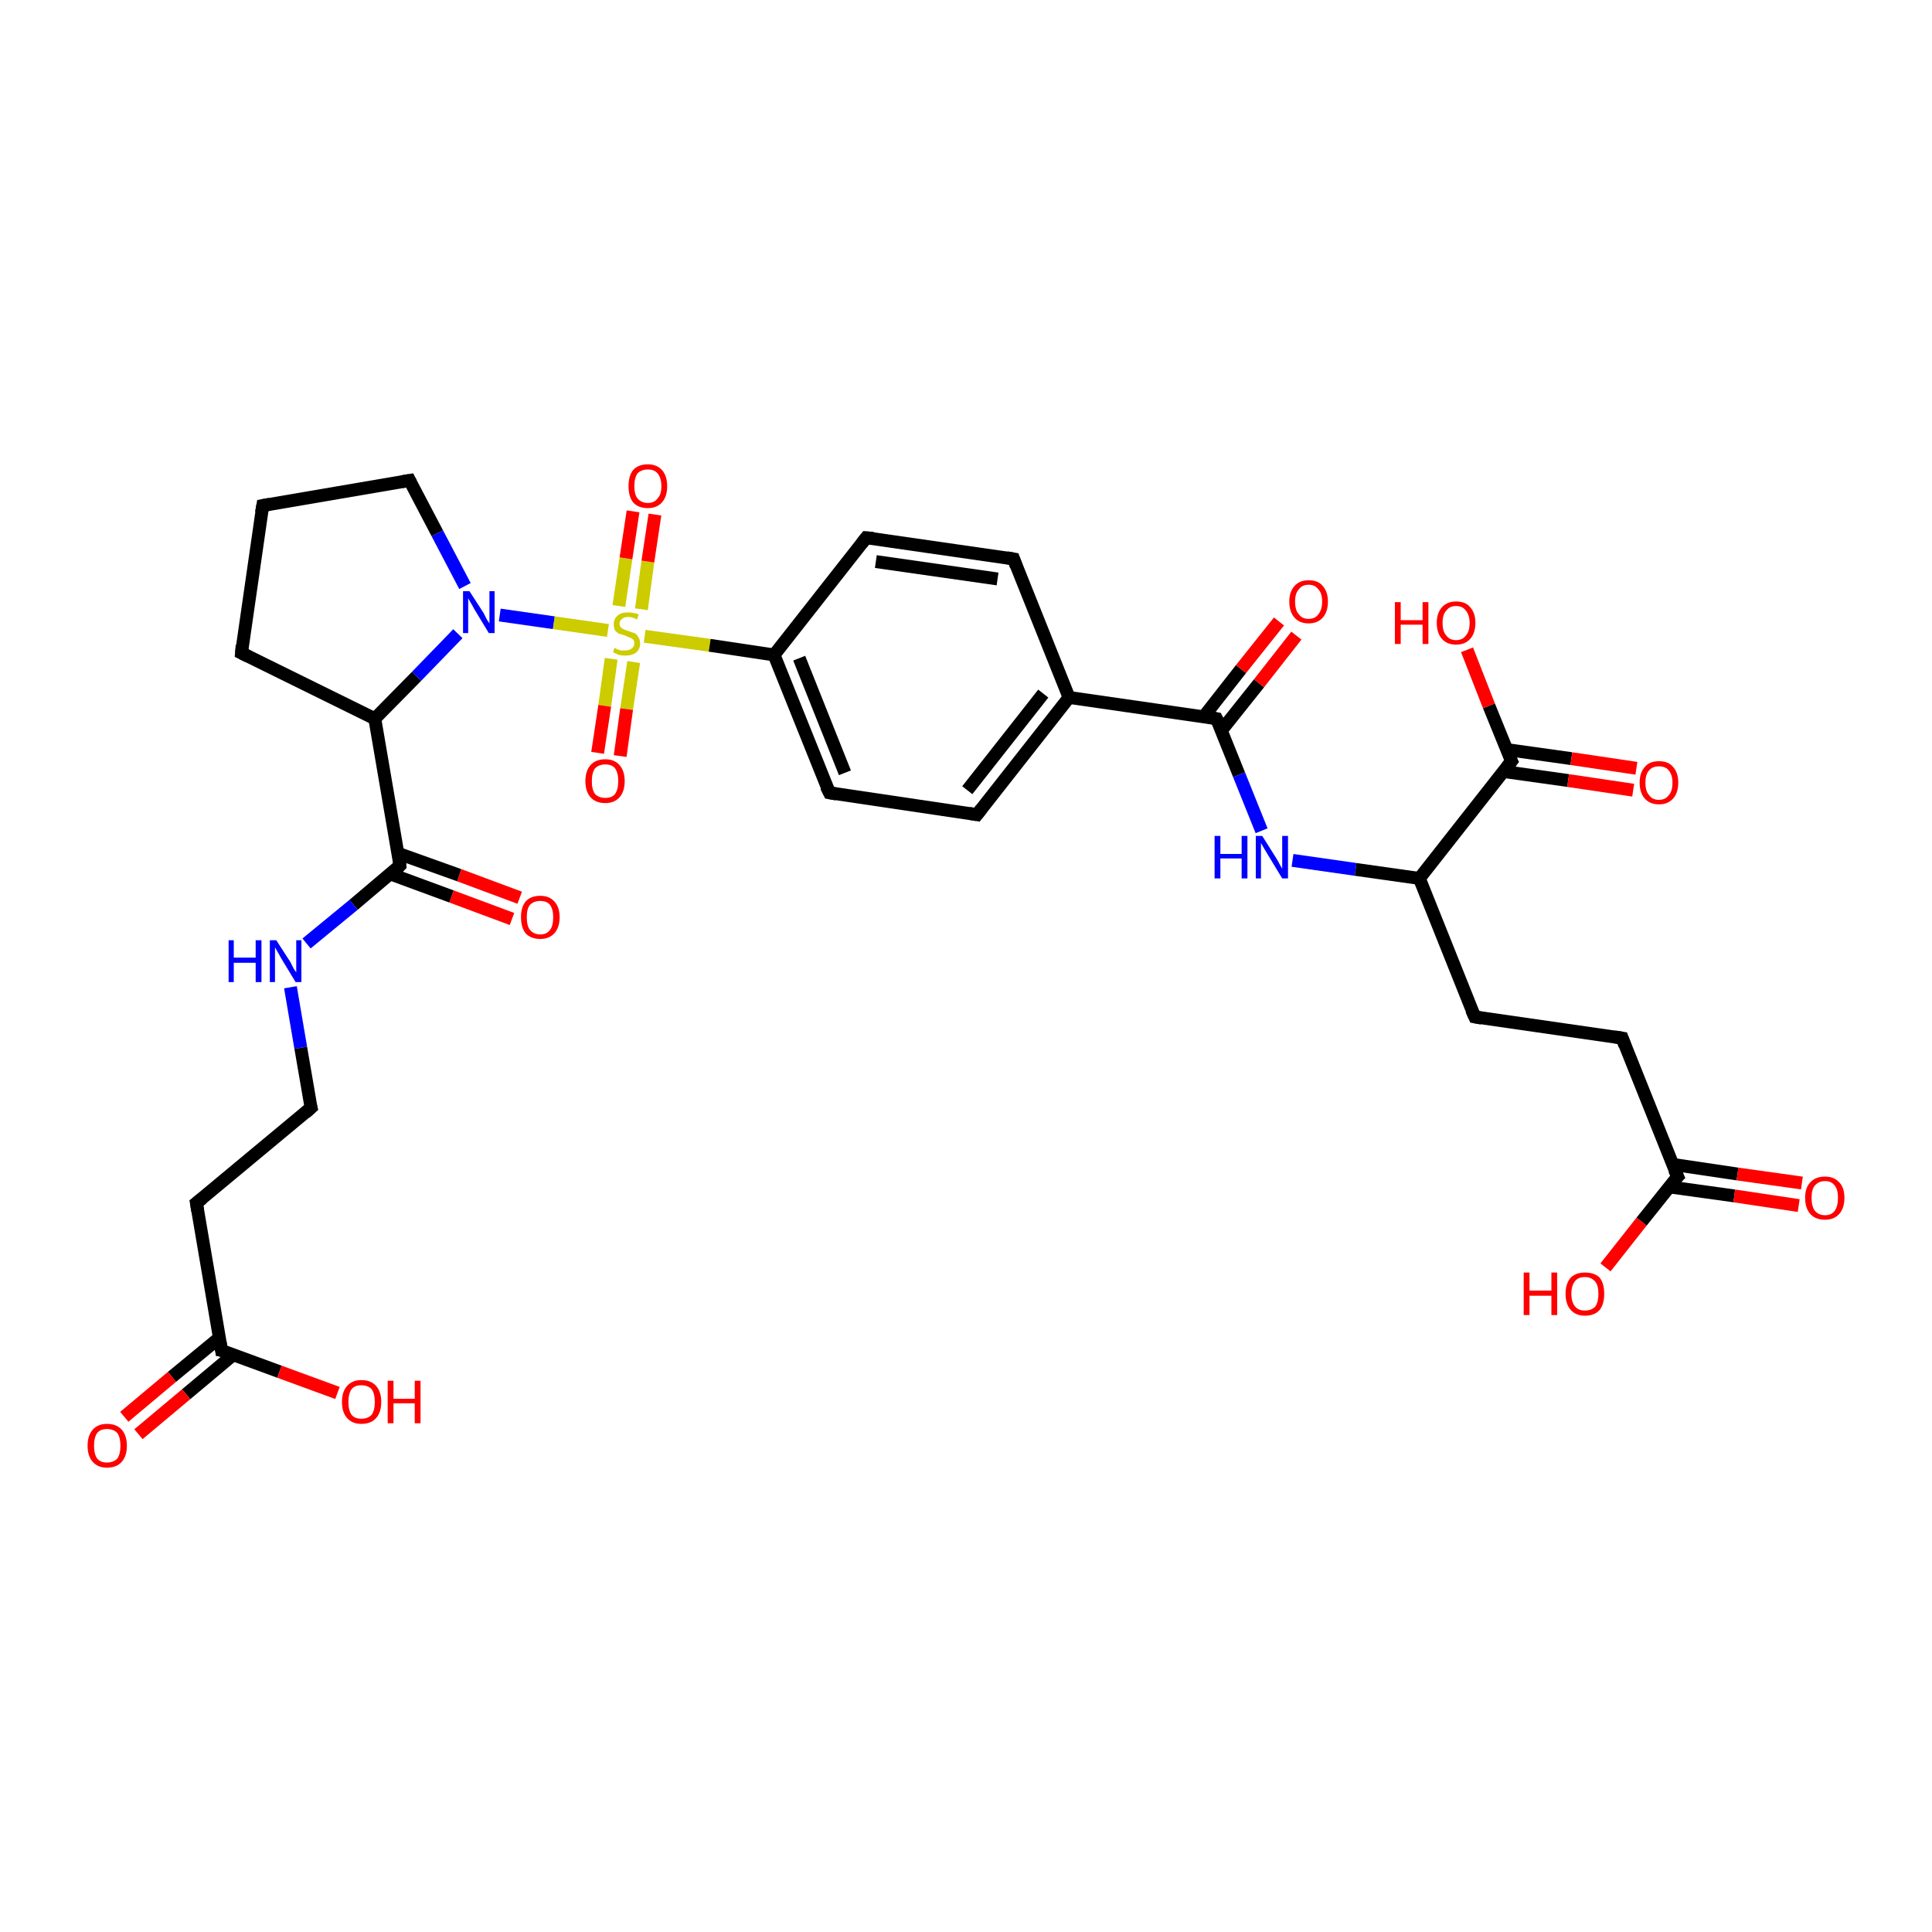 <?xml version='1.0' encoding='iso-8859-1'?>
<svg version='1.1' baseProfile='full'
              xmlns='http://www.w3.org/2000/svg'
                      xmlns:rdkit='http://www.rdkit.org/xml'
                      xmlns:xlink='http://www.w3.org/1999/xlink'
                  xml:space='preserve'
width='300px' height='300px' viewBox='0 0 300 300'>
<!-- END OF HEADER -->
<rect style='opacity:1.0;fill:#FFFFFF;stroke:none' width='300.0' height='300.0' x='0.0' y='0.0'> </rect>
<path class='bond-0 atom-0 atom-1' d='M 79.5,142.7 L 70.1,139.2' style='fill:none;fill-rule:evenodd;stroke:#FF0000;stroke-width:2.0px;stroke-linecap:butt;stroke-linejoin:miter;stroke-opacity:1' />
<path class='bond-0 atom-0 atom-1' d='M 70.1,139.2 L 60.6,135.7' style='fill:none;fill-rule:evenodd;stroke:#000000;stroke-width:2.0px;stroke-linecap:butt;stroke-linejoin:miter;stroke-opacity:1' />
<path class='bond-0 atom-0 atom-1' d='M 80.7,139.4 L 71.3,135.9' style='fill:none;fill-rule:evenodd;stroke:#FF0000;stroke-width:2.0px;stroke-linecap:butt;stroke-linejoin:miter;stroke-opacity:1' />
<path class='bond-0 atom-0 atom-1' d='M 71.3,135.9 L 61.8,132.5' style='fill:none;fill-rule:evenodd;stroke:#000000;stroke-width:2.0px;stroke-linecap:butt;stroke-linejoin:miter;stroke-opacity:1' />
<path class='bond-1 atom-1 atom-2' d='M 62.1,134.4 L 54.9,140.5' style='fill:none;fill-rule:evenodd;stroke:#000000;stroke-width:2.0px;stroke-linecap:butt;stroke-linejoin:miter;stroke-opacity:1' />
<path class='bond-1 atom-1 atom-2' d='M 54.9,140.5 L 47.6,146.5' style='fill:none;fill-rule:evenodd;stroke:#0000FF;stroke-width:2.0px;stroke-linecap:butt;stroke-linejoin:miter;stroke-opacity:1' />
<path class='bond-2 atom-2 atom-3' d='M 45.1,153.3 L 46.7,162.7' style='fill:none;fill-rule:evenodd;stroke:#0000FF;stroke-width:2.0px;stroke-linecap:butt;stroke-linejoin:miter;stroke-opacity:1' />
<path class='bond-2 atom-2 atom-3' d='M 46.7,162.7 L 48.3,172.0' style='fill:none;fill-rule:evenodd;stroke:#000000;stroke-width:2.0px;stroke-linecap:butt;stroke-linejoin:miter;stroke-opacity:1' />
<path class='bond-3 atom-3 atom-4' d='M 48.3,172.0 L 30.5,186.8' style='fill:none;fill-rule:evenodd;stroke:#000000;stroke-width:2.0px;stroke-linecap:butt;stroke-linejoin:miter;stroke-opacity:1' />
<path class='bond-4 atom-4 atom-5' d='M 30.5,186.8 L 34.4,209.7' style='fill:none;fill-rule:evenodd;stroke:#000000;stroke-width:2.0px;stroke-linecap:butt;stroke-linejoin:miter;stroke-opacity:1' />
<path class='bond-5 atom-5 atom-6' d='M 34.1,207.7 L 26.7,213.8' style='fill:none;fill-rule:evenodd;stroke:#000000;stroke-width:2.0px;stroke-linecap:butt;stroke-linejoin:miter;stroke-opacity:1' />
<path class='bond-5 atom-5 atom-6' d='M 26.7,213.8 L 19.3,220.0' style='fill:none;fill-rule:evenodd;stroke:#FF0000;stroke-width:2.0px;stroke-linecap:butt;stroke-linejoin:miter;stroke-opacity:1' />
<path class='bond-5 atom-5 atom-6' d='M 36.3,210.3 L 28.9,216.5' style='fill:none;fill-rule:evenodd;stroke:#000000;stroke-width:2.0px;stroke-linecap:butt;stroke-linejoin:miter;stroke-opacity:1' />
<path class='bond-5 atom-5 atom-6' d='M 28.9,216.5 L 21.5,222.7' style='fill:none;fill-rule:evenodd;stroke:#FF0000;stroke-width:2.0px;stroke-linecap:butt;stroke-linejoin:miter;stroke-opacity:1' />
<path class='bond-6 atom-5 atom-7' d='M 34.4,209.7 L 43.4,213.0' style='fill:none;fill-rule:evenodd;stroke:#000000;stroke-width:2.0px;stroke-linecap:butt;stroke-linejoin:miter;stroke-opacity:1' />
<path class='bond-6 atom-5 atom-7' d='M 43.4,213.0 L 52.4,216.3' style='fill:none;fill-rule:evenodd;stroke:#FF0000;stroke-width:2.0px;stroke-linecap:butt;stroke-linejoin:miter;stroke-opacity:1' />
<path class='bond-7 atom-1 atom-8' d='M 62.1,134.4 L 58.2,111.6' style='fill:none;fill-rule:evenodd;stroke:#000000;stroke-width:2.0px;stroke-linecap:butt;stroke-linejoin:miter;stroke-opacity:1' />
<path class='bond-8 atom-8 atom-9' d='M 58.2,111.6 L 64.7,105.0' style='fill:none;fill-rule:evenodd;stroke:#000000;stroke-width:2.0px;stroke-linecap:butt;stroke-linejoin:miter;stroke-opacity:1' />
<path class='bond-8 atom-8 atom-9' d='M 64.7,105.0 L 71.1,98.4' style='fill:none;fill-rule:evenodd;stroke:#0000FF;stroke-width:2.0px;stroke-linecap:butt;stroke-linejoin:miter;stroke-opacity:1' />
<path class='bond-9 atom-9 atom-10' d='M 77.6,95.5 L 86.0,96.7' style='fill:none;fill-rule:evenodd;stroke:#0000FF;stroke-width:2.0px;stroke-linecap:butt;stroke-linejoin:miter;stroke-opacity:1' />
<path class='bond-9 atom-9 atom-10' d='M 86.0,96.7 L 94.4,97.9' style='fill:none;fill-rule:evenodd;stroke:#CCCC00;stroke-width:2.0px;stroke-linecap:butt;stroke-linejoin:miter;stroke-opacity:1' />
<path class='bond-10 atom-10 atom-11' d='M 99.6,94.6 L 100.6,87.2' style='fill:none;fill-rule:evenodd;stroke:#CCCC00;stroke-width:2.0px;stroke-linecap:butt;stroke-linejoin:miter;stroke-opacity:1' />
<path class='bond-10 atom-10 atom-11' d='M 100.6,87.2 L 101.7,79.9' style='fill:none;fill-rule:evenodd;stroke:#FF0000;stroke-width:2.0px;stroke-linecap:butt;stroke-linejoin:miter;stroke-opacity:1' />
<path class='bond-10 atom-10 atom-11' d='M 96.1,94.1 L 97.2,86.7' style='fill:none;fill-rule:evenodd;stroke:#CCCC00;stroke-width:2.0px;stroke-linecap:butt;stroke-linejoin:miter;stroke-opacity:1' />
<path class='bond-10 atom-10 atom-11' d='M 97.2,86.7 L 98.3,79.4' style='fill:none;fill-rule:evenodd;stroke:#FF0000;stroke-width:2.0px;stroke-linecap:butt;stroke-linejoin:miter;stroke-opacity:1' />
<path class='bond-11 atom-10 atom-12' d='M 94.9,102.3 L 93.9,109.6' style='fill:none;fill-rule:evenodd;stroke:#CCCC00;stroke-width:2.0px;stroke-linecap:butt;stroke-linejoin:miter;stroke-opacity:1' />
<path class='bond-11 atom-10 atom-12' d='M 93.9,109.6 L 92.8,116.9' style='fill:none;fill-rule:evenodd;stroke:#FF0000;stroke-width:2.0px;stroke-linecap:butt;stroke-linejoin:miter;stroke-opacity:1' />
<path class='bond-11 atom-10 atom-12' d='M 98.4,102.8 L 97.3,110.1' style='fill:none;fill-rule:evenodd;stroke:#CCCC00;stroke-width:2.0px;stroke-linecap:butt;stroke-linejoin:miter;stroke-opacity:1' />
<path class='bond-11 atom-10 atom-12' d='M 97.3,110.1 L 96.3,117.4' style='fill:none;fill-rule:evenodd;stroke:#FF0000;stroke-width:2.0px;stroke-linecap:butt;stroke-linejoin:miter;stroke-opacity:1' />
<path class='bond-12 atom-10 atom-13' d='M 100.1,98.8 L 110.2,100.2' style='fill:none;fill-rule:evenodd;stroke:#CCCC00;stroke-width:2.0px;stroke-linecap:butt;stroke-linejoin:miter;stroke-opacity:1' />
<path class='bond-12 atom-10 atom-13' d='M 110.2,100.2 L 120.2,101.7' style='fill:none;fill-rule:evenodd;stroke:#000000;stroke-width:2.0px;stroke-linecap:butt;stroke-linejoin:miter;stroke-opacity:1' />
<path class='bond-13 atom-13 atom-14' d='M 120.2,101.7 L 128.8,123.1' style='fill:none;fill-rule:evenodd;stroke:#000000;stroke-width:2.0px;stroke-linecap:butt;stroke-linejoin:miter;stroke-opacity:1' />
<path class='bond-13 atom-13 atom-14' d='M 124.1,102.2 L 131.2,120.0' style='fill:none;fill-rule:evenodd;stroke:#000000;stroke-width:2.0px;stroke-linecap:butt;stroke-linejoin:miter;stroke-opacity:1' />
<path class='bond-14 atom-14 atom-15' d='M 128.8,123.1 L 151.7,126.5' style='fill:none;fill-rule:evenodd;stroke:#000000;stroke-width:2.0px;stroke-linecap:butt;stroke-linejoin:miter;stroke-opacity:1' />
<path class='bond-15 atom-15 atom-16' d='M 151.7,126.5 L 166.0,108.3' style='fill:none;fill-rule:evenodd;stroke:#000000;stroke-width:2.0px;stroke-linecap:butt;stroke-linejoin:miter;stroke-opacity:1' />
<path class='bond-15 atom-15 atom-16' d='M 150.2,122.7 L 162.0,107.7' style='fill:none;fill-rule:evenodd;stroke:#000000;stroke-width:2.0px;stroke-linecap:butt;stroke-linejoin:miter;stroke-opacity:1' />
<path class='bond-16 atom-16 atom-17' d='M 166.0,108.3 L 188.9,111.6' style='fill:none;fill-rule:evenodd;stroke:#000000;stroke-width:2.0px;stroke-linecap:butt;stroke-linejoin:miter;stroke-opacity:1' />
<path class='bond-17 atom-17 atom-18' d='M 189.6,113.5 L 195.5,106.1' style='fill:none;fill-rule:evenodd;stroke:#000000;stroke-width:2.0px;stroke-linecap:butt;stroke-linejoin:miter;stroke-opacity:1' />
<path class='bond-17 atom-17 atom-18' d='M 195.5,106.1 L 201.3,98.7' style='fill:none;fill-rule:evenodd;stroke:#FF0000;stroke-width:2.0px;stroke-linecap:butt;stroke-linejoin:miter;stroke-opacity:1' />
<path class='bond-17 atom-17 atom-18' d='M 186.9,111.3 L 192.7,103.9' style='fill:none;fill-rule:evenodd;stroke:#000000;stroke-width:2.0px;stroke-linecap:butt;stroke-linejoin:miter;stroke-opacity:1' />
<path class='bond-17 atom-17 atom-18' d='M 192.7,103.9 L 198.6,96.5' style='fill:none;fill-rule:evenodd;stroke:#FF0000;stroke-width:2.0px;stroke-linecap:butt;stroke-linejoin:miter;stroke-opacity:1' />
<path class='bond-18 atom-17 atom-19' d='M 188.9,111.6 L 192.4,120.3' style='fill:none;fill-rule:evenodd;stroke:#000000;stroke-width:2.0px;stroke-linecap:butt;stroke-linejoin:miter;stroke-opacity:1' />
<path class='bond-18 atom-17 atom-19' d='M 192.4,120.3 L 195.9,129.0' style='fill:none;fill-rule:evenodd;stroke:#0000FF;stroke-width:2.0px;stroke-linecap:butt;stroke-linejoin:miter;stroke-opacity:1' />
<path class='bond-19 atom-19 atom-20' d='M 200.7,133.6 L 210.5,135.0' style='fill:none;fill-rule:evenodd;stroke:#0000FF;stroke-width:2.0px;stroke-linecap:butt;stroke-linejoin:miter;stroke-opacity:1' />
<path class='bond-19 atom-19 atom-20' d='M 210.5,135.0 L 220.4,136.4' style='fill:none;fill-rule:evenodd;stroke:#000000;stroke-width:2.0px;stroke-linecap:butt;stroke-linejoin:miter;stroke-opacity:1' />
<path class='bond-20 atom-20 atom-21' d='M 220.4,136.4 L 234.7,118.2' style='fill:none;fill-rule:evenodd;stroke:#000000;stroke-width:2.0px;stroke-linecap:butt;stroke-linejoin:miter;stroke-opacity:1' />
<path class='bond-21 atom-21 atom-22' d='M 233.5,119.8 L 243.5,121.2' style='fill:none;fill-rule:evenodd;stroke:#000000;stroke-width:2.0px;stroke-linecap:butt;stroke-linejoin:miter;stroke-opacity:1' />
<path class='bond-21 atom-21 atom-22' d='M 243.5,121.2 L 253.6,122.7' style='fill:none;fill-rule:evenodd;stroke:#FF0000;stroke-width:2.0px;stroke-linecap:butt;stroke-linejoin:miter;stroke-opacity:1' />
<path class='bond-21 atom-21 atom-22' d='M 234.0,116.4 L 244.0,117.8' style='fill:none;fill-rule:evenodd;stroke:#000000;stroke-width:2.0px;stroke-linecap:butt;stroke-linejoin:miter;stroke-opacity:1' />
<path class='bond-21 atom-21 atom-22' d='M 244.0,117.8 L 254.1,119.3' style='fill:none;fill-rule:evenodd;stroke:#FF0000;stroke-width:2.0px;stroke-linecap:butt;stroke-linejoin:miter;stroke-opacity:1' />
<path class='bond-22 atom-21 atom-23' d='M 234.7,118.2 L 231.2,109.6' style='fill:none;fill-rule:evenodd;stroke:#000000;stroke-width:2.0px;stroke-linecap:butt;stroke-linejoin:miter;stroke-opacity:1' />
<path class='bond-22 atom-21 atom-23' d='M 231.2,109.6 L 227.8,100.9' style='fill:none;fill-rule:evenodd;stroke:#FF0000;stroke-width:2.0px;stroke-linecap:butt;stroke-linejoin:miter;stroke-opacity:1' />
<path class='bond-23 atom-20 atom-24' d='M 220.4,136.4 L 229.0,157.9' style='fill:none;fill-rule:evenodd;stroke:#000000;stroke-width:2.0px;stroke-linecap:butt;stroke-linejoin:miter;stroke-opacity:1' />
<path class='bond-24 atom-24 atom-25' d='M 229.0,157.9 L 251.9,161.2' style='fill:none;fill-rule:evenodd;stroke:#000000;stroke-width:2.0px;stroke-linecap:butt;stroke-linejoin:miter;stroke-opacity:1' />
<path class='bond-25 atom-25 atom-26' d='M 251.9,161.2 L 260.5,182.7' style='fill:none;fill-rule:evenodd;stroke:#000000;stroke-width:2.0px;stroke-linecap:butt;stroke-linejoin:miter;stroke-opacity:1' />
<path class='bond-26 atom-26 atom-27' d='M 259.2,184.3 L 269.3,185.7' style='fill:none;fill-rule:evenodd;stroke:#000000;stroke-width:2.0px;stroke-linecap:butt;stroke-linejoin:miter;stroke-opacity:1' />
<path class='bond-26 atom-26 atom-27' d='M 269.3,185.7 L 279.3,187.2' style='fill:none;fill-rule:evenodd;stroke:#FF0000;stroke-width:2.0px;stroke-linecap:butt;stroke-linejoin:miter;stroke-opacity:1' />
<path class='bond-26 atom-26 atom-27' d='M 259.7,180.8 L 269.8,182.3' style='fill:none;fill-rule:evenodd;stroke:#000000;stroke-width:2.0px;stroke-linecap:butt;stroke-linejoin:miter;stroke-opacity:1' />
<path class='bond-26 atom-26 atom-27' d='M 269.8,182.3 L 279.8,183.7' style='fill:none;fill-rule:evenodd;stroke:#FF0000;stroke-width:2.0px;stroke-linecap:butt;stroke-linejoin:miter;stroke-opacity:1' />
<path class='bond-27 atom-26 atom-28' d='M 260.5,182.7 L 254.9,189.7' style='fill:none;fill-rule:evenodd;stroke:#000000;stroke-width:2.0px;stroke-linecap:butt;stroke-linejoin:miter;stroke-opacity:1' />
<path class='bond-27 atom-26 atom-28' d='M 254.9,189.7 L 249.3,196.8' style='fill:none;fill-rule:evenodd;stroke:#FF0000;stroke-width:2.0px;stroke-linecap:butt;stroke-linejoin:miter;stroke-opacity:1' />
<path class='bond-28 atom-16 atom-29' d='M 166.0,108.3 L 157.4,86.8' style='fill:none;fill-rule:evenodd;stroke:#000000;stroke-width:2.0px;stroke-linecap:butt;stroke-linejoin:miter;stroke-opacity:1' />
<path class='bond-29 atom-29 atom-30' d='M 157.4,86.8 L 134.5,83.5' style='fill:none;fill-rule:evenodd;stroke:#000000;stroke-width:2.0px;stroke-linecap:butt;stroke-linejoin:miter;stroke-opacity:1' />
<path class='bond-29 atom-29 atom-30' d='M 154.9,89.9 L 136.0,87.2' style='fill:none;fill-rule:evenodd;stroke:#000000;stroke-width:2.0px;stroke-linecap:butt;stroke-linejoin:miter;stroke-opacity:1' />
<path class='bond-30 atom-9 atom-31' d='M 72.2,91.0 L 67.9,82.8' style='fill:none;fill-rule:evenodd;stroke:#0000FF;stroke-width:2.0px;stroke-linecap:butt;stroke-linejoin:miter;stroke-opacity:1' />
<path class='bond-30 atom-9 atom-31' d='M 67.9,82.8 L 63.6,74.6' style='fill:none;fill-rule:evenodd;stroke:#000000;stroke-width:2.0px;stroke-linecap:butt;stroke-linejoin:miter;stroke-opacity:1' />
<path class='bond-31 atom-31 atom-32' d='M 63.6,74.6 L 40.8,78.5' style='fill:none;fill-rule:evenodd;stroke:#000000;stroke-width:2.0px;stroke-linecap:butt;stroke-linejoin:miter;stroke-opacity:1' />
<path class='bond-32 atom-32 atom-33' d='M 40.8,78.5 L 37.5,101.4' style='fill:none;fill-rule:evenodd;stroke:#000000;stroke-width:2.0px;stroke-linecap:butt;stroke-linejoin:miter;stroke-opacity:1' />
<path class='bond-33 atom-30 atom-13' d='M 134.5,83.5 L 120.2,101.7' style='fill:none;fill-rule:evenodd;stroke:#000000;stroke-width:2.0px;stroke-linecap:butt;stroke-linejoin:miter;stroke-opacity:1' />
<path class='bond-34 atom-33 atom-8' d='M 37.5,101.4 L 58.2,111.6' style='fill:none;fill-rule:evenodd;stroke:#000000;stroke-width:2.0px;stroke-linecap:butt;stroke-linejoin:miter;stroke-opacity:1' />
<path d='M 61.8,134.7 L 62.1,134.4 L 62.0,133.3' style='fill:none;stroke:#000000;stroke-width:2.0px;stroke-linecap:butt;stroke-linejoin:miter;stroke-opacity:1;' />
<path d='M 48.2,171.6 L 48.3,172.0 L 47.4,172.8' style='fill:none;stroke:#000000;stroke-width:2.0px;stroke-linecap:butt;stroke-linejoin:miter;stroke-opacity:1;' />
<path d='M 31.4,186.1 L 30.5,186.8 L 30.7,188.0' style='fill:none;stroke:#000000;stroke-width:2.0px;stroke-linecap:butt;stroke-linejoin:miter;stroke-opacity:1;' />
<path d='M 34.2,208.5 L 34.4,209.7 L 34.9,209.8' style='fill:none;stroke:#000000;stroke-width:2.0px;stroke-linecap:butt;stroke-linejoin:miter;stroke-opacity:1;' />
<path d='M 128.3,122.1 L 128.8,123.1 L 129.9,123.3' style='fill:none;stroke:#000000;stroke-width:2.0px;stroke-linecap:butt;stroke-linejoin:miter;stroke-opacity:1;' />
<path d='M 150.5,126.3 L 151.7,126.5 L 152.4,125.6' style='fill:none;stroke:#000000;stroke-width:2.0px;stroke-linecap:butt;stroke-linejoin:miter;stroke-opacity:1;' />
<path d='M 187.7,111.4 L 188.9,111.6 L 189.1,112.0' style='fill:none;stroke:#000000;stroke-width:2.0px;stroke-linecap:butt;stroke-linejoin:miter;stroke-opacity:1;' />
<path d='M 234.0,119.1 L 234.7,118.2 L 234.5,117.8' style='fill:none;stroke:#000000;stroke-width:2.0px;stroke-linecap:butt;stroke-linejoin:miter;stroke-opacity:1;' />
<path d='M 228.5,156.8 L 229.0,157.9 L 230.1,158.1' style='fill:none;stroke:#000000;stroke-width:2.0px;stroke-linecap:butt;stroke-linejoin:miter;stroke-opacity:1;' />
<path d='M 250.7,161.0 L 251.9,161.2 L 252.3,162.3' style='fill:none;stroke:#000000;stroke-width:2.0px;stroke-linecap:butt;stroke-linejoin:miter;stroke-opacity:1;' />
<path d='M 260.0,181.6 L 260.5,182.7 L 260.2,183.0' style='fill:none;stroke:#000000;stroke-width:2.0px;stroke-linecap:butt;stroke-linejoin:miter;stroke-opacity:1;' />
<path d='M 157.8,87.9 L 157.4,86.8 L 156.3,86.6' style='fill:none;stroke:#000000;stroke-width:2.0px;stroke-linecap:butt;stroke-linejoin:miter;stroke-opacity:1;' />
<path d='M 135.6,83.6 L 134.5,83.5 L 133.8,84.4' style='fill:none;stroke:#000000;stroke-width:2.0px;stroke-linecap:butt;stroke-linejoin:miter;stroke-opacity:1;' />
<path d='M 63.8,75.0 L 63.6,74.6 L 62.4,74.8' style='fill:none;stroke:#000000;stroke-width:2.0px;stroke-linecap:butt;stroke-linejoin:miter;stroke-opacity:1;' />
<path d='M 41.9,78.3 L 40.8,78.5 L 40.6,79.6' style='fill:none;stroke:#000000;stroke-width:2.0px;stroke-linecap:butt;stroke-linejoin:miter;stroke-opacity:1;' />
<path d='M 37.6,100.2 L 37.5,101.4 L 38.5,101.9' style='fill:none;stroke:#000000;stroke-width:2.0px;stroke-linecap:butt;stroke-linejoin:miter;stroke-opacity:1;' />
<path class='atom-0' d='M 80.9 142.4
Q 80.9 140.9, 81.6 140.0
Q 82.4 139.1, 83.9 139.1
Q 85.3 139.1, 86.1 140.0
Q 86.9 140.9, 86.9 142.4
Q 86.9 144.0, 86.1 144.9
Q 85.3 145.8, 83.9 145.8
Q 82.4 145.8, 81.6 144.9
Q 80.9 144.0, 80.9 142.4
M 83.9 145.1
Q 84.9 145.1, 85.4 144.4
Q 85.9 143.8, 85.9 142.4
Q 85.9 141.2, 85.4 140.5
Q 84.9 139.9, 83.9 139.9
Q 82.9 139.9, 82.3 140.5
Q 81.8 141.1, 81.8 142.4
Q 81.8 143.8, 82.3 144.4
Q 82.9 145.1, 83.9 145.1
' fill='#FF0000'/>
<path class='atom-2' d='M 35.5 146.0
L 36.3 146.0
L 36.3 148.7
L 39.7 148.7
L 39.7 146.0
L 40.6 146.0
L 40.6 152.5
L 39.7 152.5
L 39.7 149.5
L 36.3 149.5
L 36.3 152.5
L 35.5 152.5
L 35.5 146.0
' fill='#0000FF'/>
<path class='atom-2' d='M 42.9 146.0
L 45.1 149.4
Q 45.3 149.8, 45.6 150.4
Q 46.0 151.0, 46.0 151.0
L 46.0 146.0
L 46.8 146.0
L 46.8 152.5
L 45.9 152.5
L 43.6 148.7
Q 43.4 148.3, 43.1 147.8
Q 42.8 147.3, 42.7 147.1
L 42.7 152.5
L 41.9 152.5
L 41.9 146.0
L 42.9 146.0
' fill='#0000FF'/>
<path class='atom-6' d='M 13.6 224.5
Q 13.6 222.9, 14.4 222.0
Q 15.2 221.1, 16.6 221.1
Q 18.1 221.1, 18.9 222.0
Q 19.7 222.9, 19.7 224.5
Q 19.7 226.1, 18.9 227.0
Q 18.1 227.9, 16.6 227.9
Q 15.2 227.9, 14.4 227.0
Q 13.6 226.1, 13.6 224.5
M 16.6 227.1
Q 17.6 227.1, 18.2 226.5
Q 18.7 225.8, 18.7 224.5
Q 18.7 223.2, 18.2 222.5
Q 17.6 221.9, 16.6 221.9
Q 15.6 221.9, 15.1 222.5
Q 14.6 223.2, 14.6 224.5
Q 14.6 225.8, 15.1 226.5
Q 15.6 227.1, 16.6 227.1
' fill='#FF0000'/>
<path class='atom-7' d='M 53.1 217.7
Q 53.1 216.1, 53.9 215.2
Q 54.7 214.3, 56.1 214.3
Q 57.6 214.3, 58.4 215.2
Q 59.2 216.1, 59.2 217.7
Q 59.2 219.3, 58.4 220.2
Q 57.6 221.1, 56.1 221.1
Q 54.7 221.1, 53.9 220.2
Q 53.1 219.3, 53.1 217.7
M 56.1 220.3
Q 57.1 220.3, 57.7 219.7
Q 58.2 219.0, 58.2 217.7
Q 58.2 216.4, 57.7 215.7
Q 57.1 215.1, 56.1 215.1
Q 55.1 215.1, 54.6 215.7
Q 54.1 216.4, 54.1 217.7
Q 54.1 219.0, 54.6 219.7
Q 55.1 220.3, 56.1 220.3
' fill='#FF0000'/>
<path class='atom-7' d='M 60.2 214.4
L 61.1 214.4
L 61.1 217.2
L 64.4 217.2
L 64.4 214.4
L 65.3 214.4
L 65.3 221.0
L 64.4 221.0
L 64.4 217.9
L 61.1 217.9
L 61.1 221.0
L 60.2 221.0
L 60.2 214.4
' fill='#FF0000'/>
<path class='atom-9' d='M 72.9 91.8
L 75.1 95.2
Q 75.3 95.6, 75.6 96.2
Q 76.0 96.8, 76.0 96.8
L 76.0 91.8
L 76.8 91.8
L 76.8 98.3
L 75.9 98.3
L 73.6 94.5
Q 73.4 94.1, 73.1 93.6
Q 72.8 93.1, 72.7 92.9
L 72.7 98.3
L 71.9 98.3
L 71.9 91.8
L 72.9 91.8
' fill='#0000FF'/>
<path class='atom-10' d='M 95.4 100.6
Q 95.5 100.6, 95.8 100.8
Q 96.1 100.9, 96.4 101.0
Q 96.8 101.0, 97.1 101.0
Q 97.7 101.0, 98.1 100.7
Q 98.5 100.4, 98.5 99.9
Q 98.5 99.5, 98.3 99.3
Q 98.1 99.1, 97.8 99.0
Q 97.5 98.9, 97.1 98.7
Q 96.5 98.5, 96.1 98.4
Q 95.8 98.2, 95.5 97.9
Q 95.3 97.5, 95.3 96.9
Q 95.3 96.1, 95.9 95.6
Q 96.4 95.1, 97.5 95.1
Q 98.3 95.1, 99.2 95.4
L 98.9 96.2
Q 98.2 95.8, 97.6 95.8
Q 96.9 95.8, 96.6 96.1
Q 96.2 96.4, 96.2 96.8
Q 96.2 97.2, 96.4 97.4
Q 96.6 97.6, 96.8 97.7
Q 97.1 97.8, 97.6 98.0
Q 98.2 98.2, 98.5 98.3
Q 98.9 98.5, 99.1 98.9
Q 99.4 99.3, 99.4 99.9
Q 99.4 100.8, 98.8 101.3
Q 98.2 101.8, 97.1 101.8
Q 96.6 101.8, 96.1 101.7
Q 95.7 101.5, 95.2 101.3
L 95.4 100.6
' fill='#CCCC00'/>
<path class='atom-11' d='M 97.6 75.5
Q 97.6 73.9, 98.3 73.0
Q 99.1 72.1, 100.6 72.1
Q 102.0 72.1, 102.8 73.0
Q 103.6 73.9, 103.6 75.5
Q 103.6 77.1, 102.8 78.0
Q 102.0 78.9, 100.6 78.9
Q 99.1 78.9, 98.3 78.0
Q 97.6 77.1, 97.6 75.5
M 100.6 78.1
Q 101.6 78.1, 102.1 77.4
Q 102.7 76.8, 102.7 75.5
Q 102.7 74.2, 102.1 73.5
Q 101.6 72.9, 100.6 72.9
Q 99.6 72.9, 99.0 73.5
Q 98.5 74.2, 98.5 75.5
Q 98.5 76.8, 99.0 77.4
Q 99.6 78.1, 100.6 78.1
' fill='#FF0000'/>
<path class='atom-12' d='M 90.9 121.3
Q 90.9 119.7, 91.7 118.8
Q 92.5 117.9, 94.0 117.9
Q 95.4 117.9, 96.2 118.8
Q 97.0 119.7, 97.0 121.3
Q 97.0 122.9, 96.2 123.8
Q 95.4 124.7, 94.0 124.7
Q 92.5 124.7, 91.7 123.8
Q 90.9 122.9, 90.9 121.3
M 94.0 123.9
Q 95.0 123.9, 95.5 123.3
Q 96.0 122.6, 96.0 121.3
Q 96.0 120.0, 95.5 119.3
Q 95.0 118.7, 94.0 118.7
Q 93.0 118.7, 92.4 119.3
Q 91.9 120.0, 91.9 121.3
Q 91.9 122.6, 92.4 123.3
Q 93.0 123.9, 94.0 123.9
' fill='#FF0000'/>
<path class='atom-18' d='M 200.2 93.4
Q 200.2 91.9, 201.0 91.0
Q 201.8 90.1, 203.2 90.1
Q 204.7 90.1, 205.4 91.0
Q 206.2 91.9, 206.2 93.4
Q 206.2 95.0, 205.4 95.9
Q 204.6 96.8, 203.2 96.8
Q 201.8 96.8, 201.0 95.9
Q 200.2 95.0, 200.2 93.4
M 203.2 96.1
Q 204.2 96.1, 204.7 95.4
Q 205.3 94.7, 205.3 93.4
Q 205.3 92.1, 204.7 91.5
Q 204.2 90.8, 203.2 90.8
Q 202.2 90.8, 201.7 91.5
Q 201.1 92.1, 201.1 93.4
Q 201.1 94.8, 201.7 95.4
Q 202.2 96.1, 203.2 96.1
' fill='#FF0000'/>
<path class='atom-19' d='M 188.6 129.8
L 189.5 129.8
L 189.5 132.6
L 192.8 132.6
L 192.8 129.8
L 193.7 129.8
L 193.7 136.4
L 192.8 136.4
L 192.8 133.3
L 189.5 133.3
L 189.5 136.4
L 188.6 136.4
L 188.6 129.8
' fill='#0000FF'/>
<path class='atom-19' d='M 196.0 129.8
L 198.2 133.3
Q 198.4 133.6, 198.7 134.2
Q 199.1 134.9, 199.1 134.9
L 199.1 129.8
L 200.0 129.8
L 200.0 136.4
L 199.1 136.4
L 196.8 132.6
Q 196.5 132.1, 196.2 131.6
Q 195.9 131.1, 195.8 130.9
L 195.8 136.4
L 195.0 136.4
L 195.0 129.8
L 196.0 129.8
' fill='#0000FF'/>
<path class='atom-22' d='M 254.6 121.5
Q 254.6 120.0, 255.4 119.1
Q 256.1 118.2, 257.6 118.2
Q 259.1 118.2, 259.8 119.1
Q 260.6 120.0, 260.6 121.5
Q 260.6 123.1, 259.8 124.0
Q 259.0 124.9, 257.6 124.9
Q 256.2 124.9, 255.4 124.0
Q 254.6 123.1, 254.6 121.5
M 257.6 124.2
Q 258.6 124.2, 259.1 123.5
Q 259.7 122.9, 259.7 121.5
Q 259.7 120.3, 259.1 119.6
Q 258.6 119.0, 257.6 119.0
Q 256.6 119.0, 256.1 119.6
Q 255.5 120.2, 255.5 121.5
Q 255.5 122.9, 256.1 123.5
Q 256.6 124.2, 257.6 124.2
' fill='#FF0000'/>
<path class='atom-23' d='M 216.6 93.5
L 217.5 93.5
L 217.5 96.3
L 220.9 96.3
L 220.9 93.5
L 221.8 93.5
L 221.8 100.0
L 220.9 100.0
L 220.9 97.0
L 217.5 97.0
L 217.5 100.0
L 216.6 100.0
L 216.6 93.5
' fill='#FF0000'/>
<path class='atom-23' d='M 223.1 96.7
Q 223.1 95.2, 223.9 94.3
Q 224.7 93.4, 226.1 93.4
Q 227.6 93.4, 228.3 94.3
Q 229.1 95.2, 229.1 96.7
Q 229.1 98.3, 228.3 99.2
Q 227.5 100.1, 226.1 100.1
Q 224.7 100.1, 223.9 99.2
Q 223.1 98.3, 223.1 96.7
M 226.1 99.4
Q 227.1 99.4, 227.6 98.7
Q 228.2 98.1, 228.2 96.7
Q 228.2 95.5, 227.6 94.8
Q 227.1 94.1, 226.1 94.1
Q 225.1 94.1, 224.6 94.8
Q 224.0 95.4, 224.0 96.7
Q 224.0 98.1, 224.6 98.7
Q 225.1 99.4, 226.1 99.4
' fill='#FF0000'/>
<path class='atom-27' d='M 280.3 186.0
Q 280.3 184.4, 281.1 183.6
Q 281.9 182.7, 283.4 182.7
Q 284.8 182.7, 285.6 183.6
Q 286.4 184.4, 286.4 186.0
Q 286.4 187.6, 285.6 188.5
Q 284.8 189.4, 283.4 189.4
Q 281.9 189.4, 281.1 188.5
Q 280.3 187.6, 280.3 186.0
M 283.4 188.7
Q 284.4 188.7, 284.9 188.0
Q 285.4 187.3, 285.4 186.0
Q 285.4 184.7, 284.9 184.1
Q 284.4 183.4, 283.4 183.4
Q 282.4 183.4, 281.8 184.1
Q 281.3 184.7, 281.3 186.0
Q 281.3 187.3, 281.8 188.0
Q 282.4 188.7, 283.4 188.7
' fill='#FF0000'/>
<path class='atom-28' d='M 236.6 197.6
L 237.5 197.6
L 237.5 200.4
L 240.9 200.4
L 240.9 197.6
L 241.8 197.6
L 241.8 204.2
L 240.9 204.2
L 240.9 201.2
L 237.5 201.2
L 237.5 204.2
L 236.6 204.2
L 236.6 197.6
' fill='#FF0000'/>
<path class='atom-28' d='M 243.1 200.9
Q 243.1 199.3, 243.9 198.4
Q 244.7 197.6, 246.1 197.6
Q 247.6 197.6, 248.4 198.4
Q 249.1 199.3, 249.1 200.9
Q 249.1 202.5, 248.4 203.4
Q 247.6 204.3, 246.1 204.3
Q 244.7 204.3, 243.9 203.4
Q 243.1 202.5, 243.1 200.9
M 246.1 203.5
Q 247.1 203.5, 247.7 202.9
Q 248.2 202.2, 248.2 200.9
Q 248.2 199.6, 247.7 199.0
Q 247.1 198.3, 246.1 198.3
Q 245.1 198.3, 244.6 198.9
Q 244.0 199.6, 244.0 200.9
Q 244.0 202.2, 244.6 202.9
Q 245.1 203.5, 246.1 203.5
' fill='#FF0000'/>
</svg>
